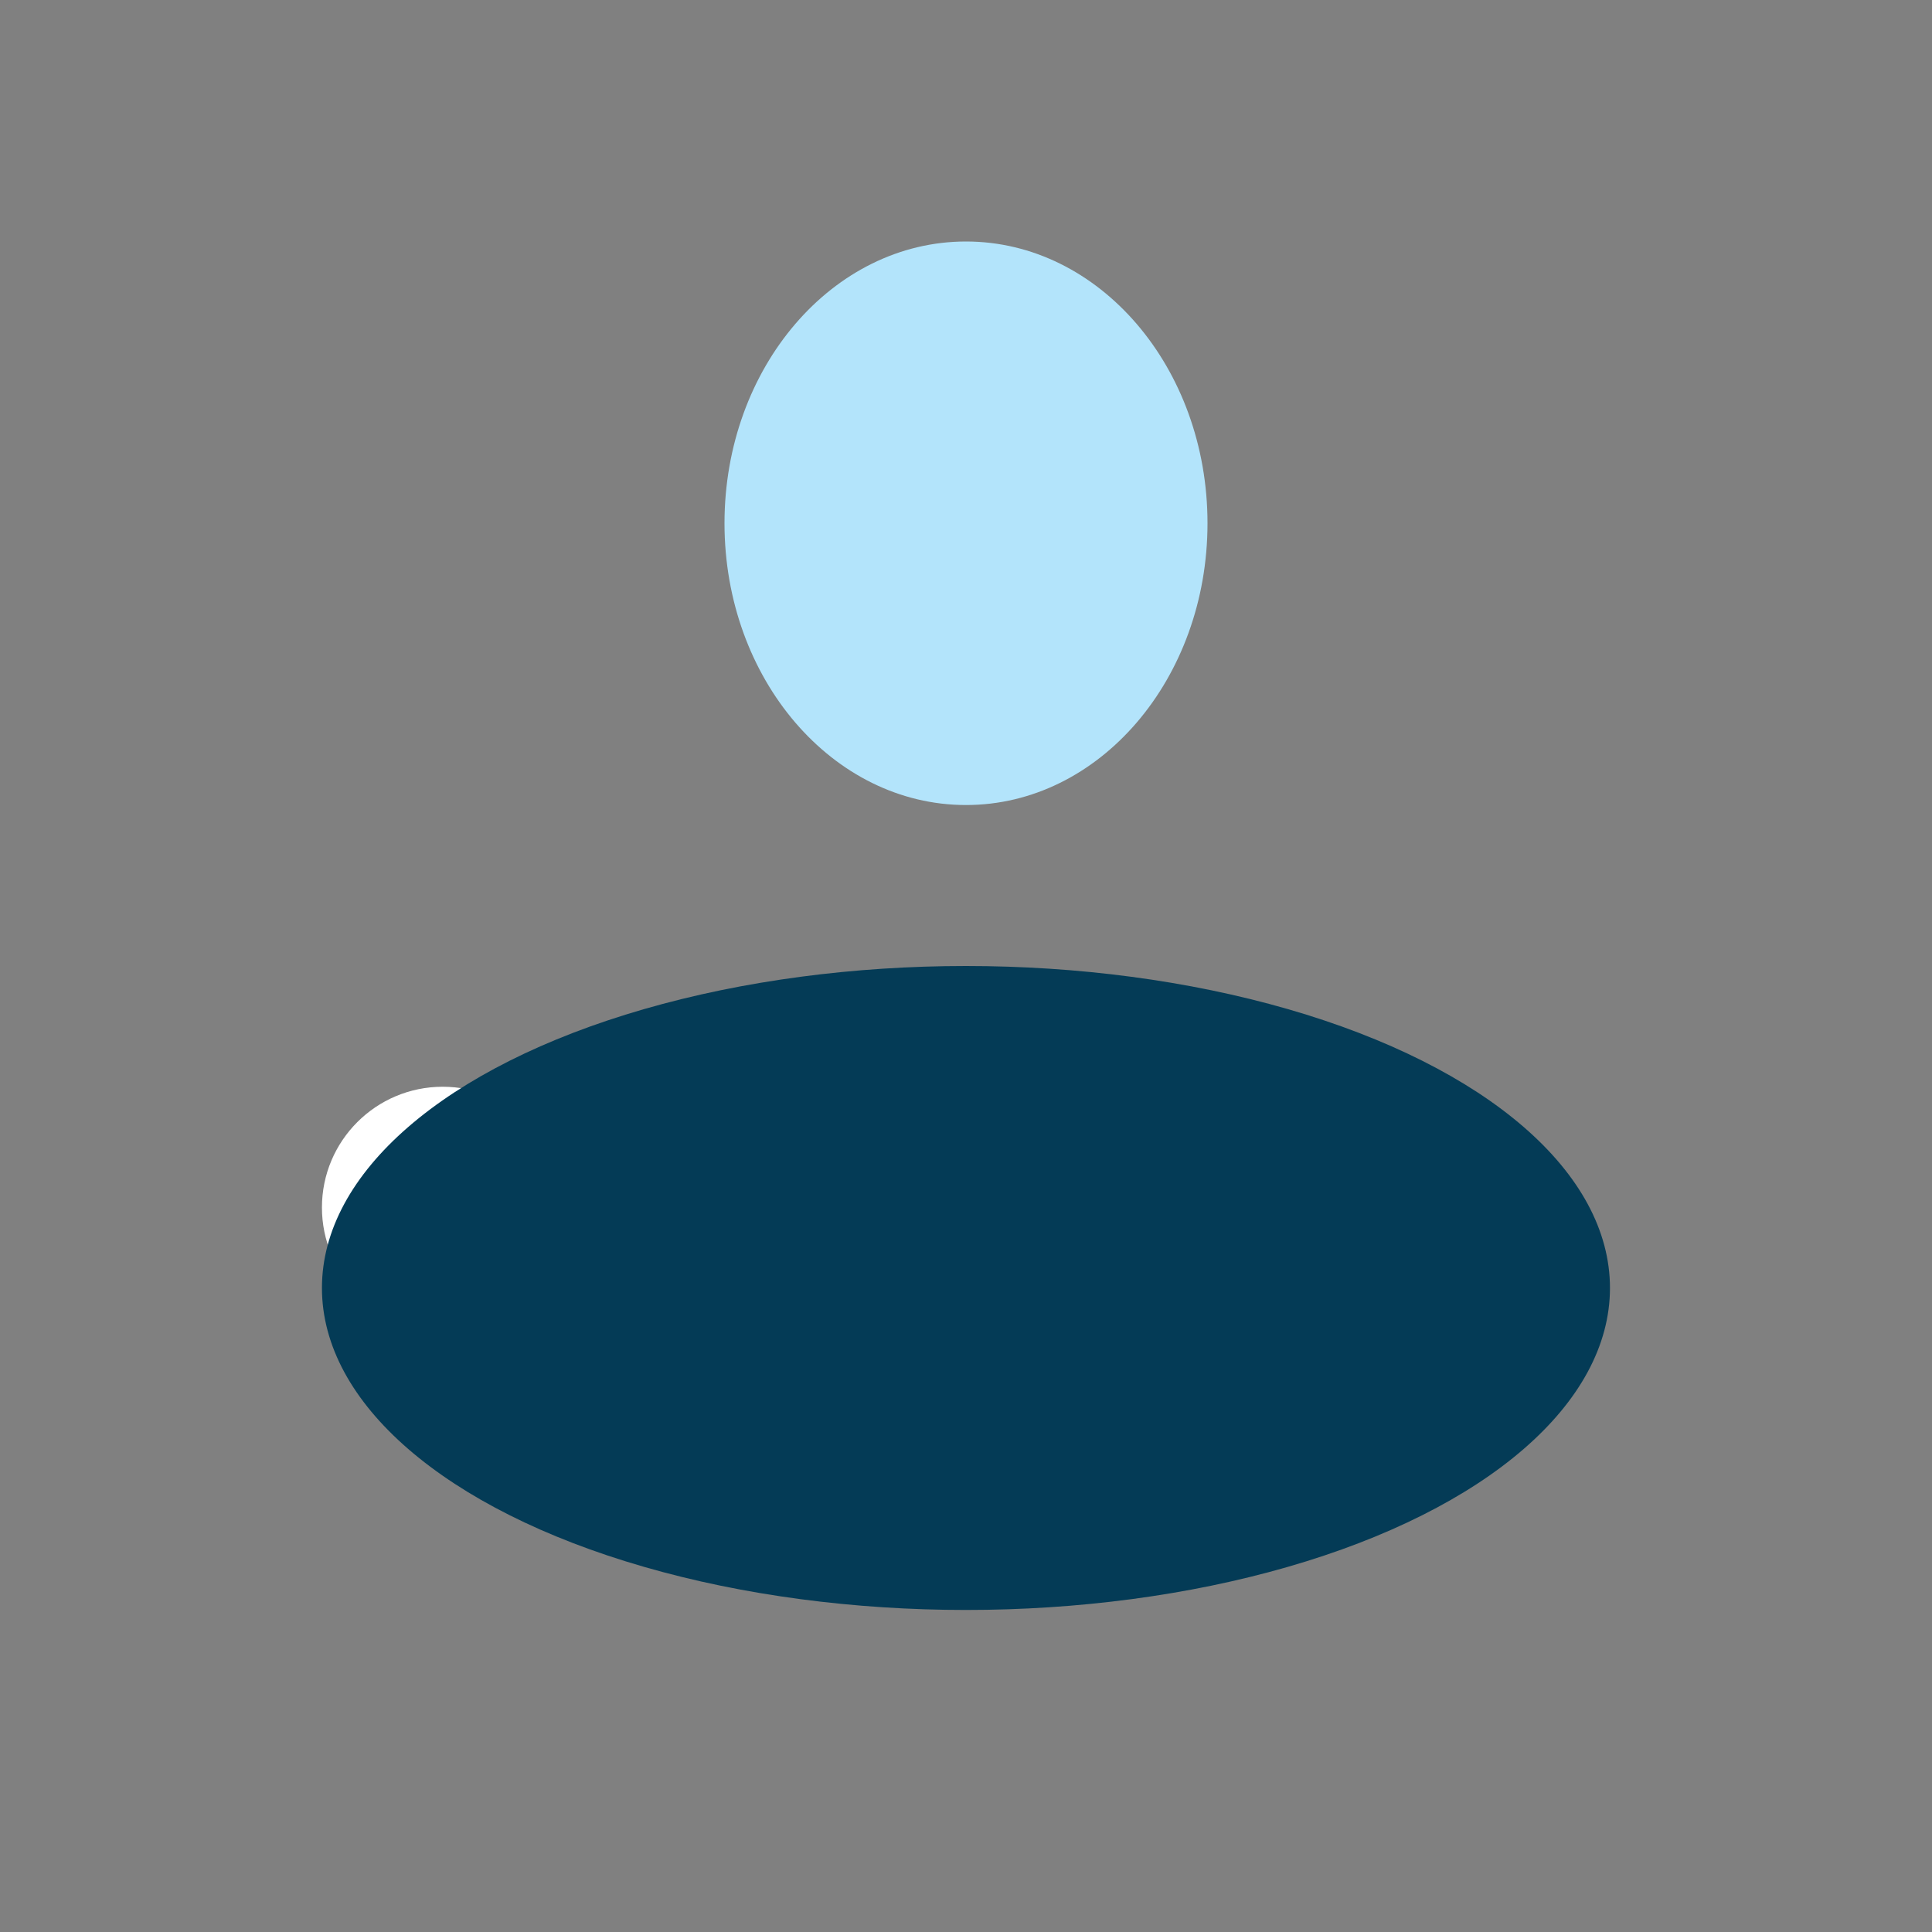 <svg width="44" height="44" viewBox="0 0 44 44" fill="none" xmlns="http://www.w3.org/2000/svg">
<rect x="0" y="0" width="44" height="44" fill="#808080" stroke="none"/>
<circle cx="10.082" cy="27.5" r="2.75" fill="white"/>
<ellipse cx="22" cy="11.917" rx="5.5" ry="6.417" fill="#B3E4FB"/>
<ellipse cx="21.999" cy="29.333" rx="14.667" ry="7.333" fill="#043B56"/>
</svg>
